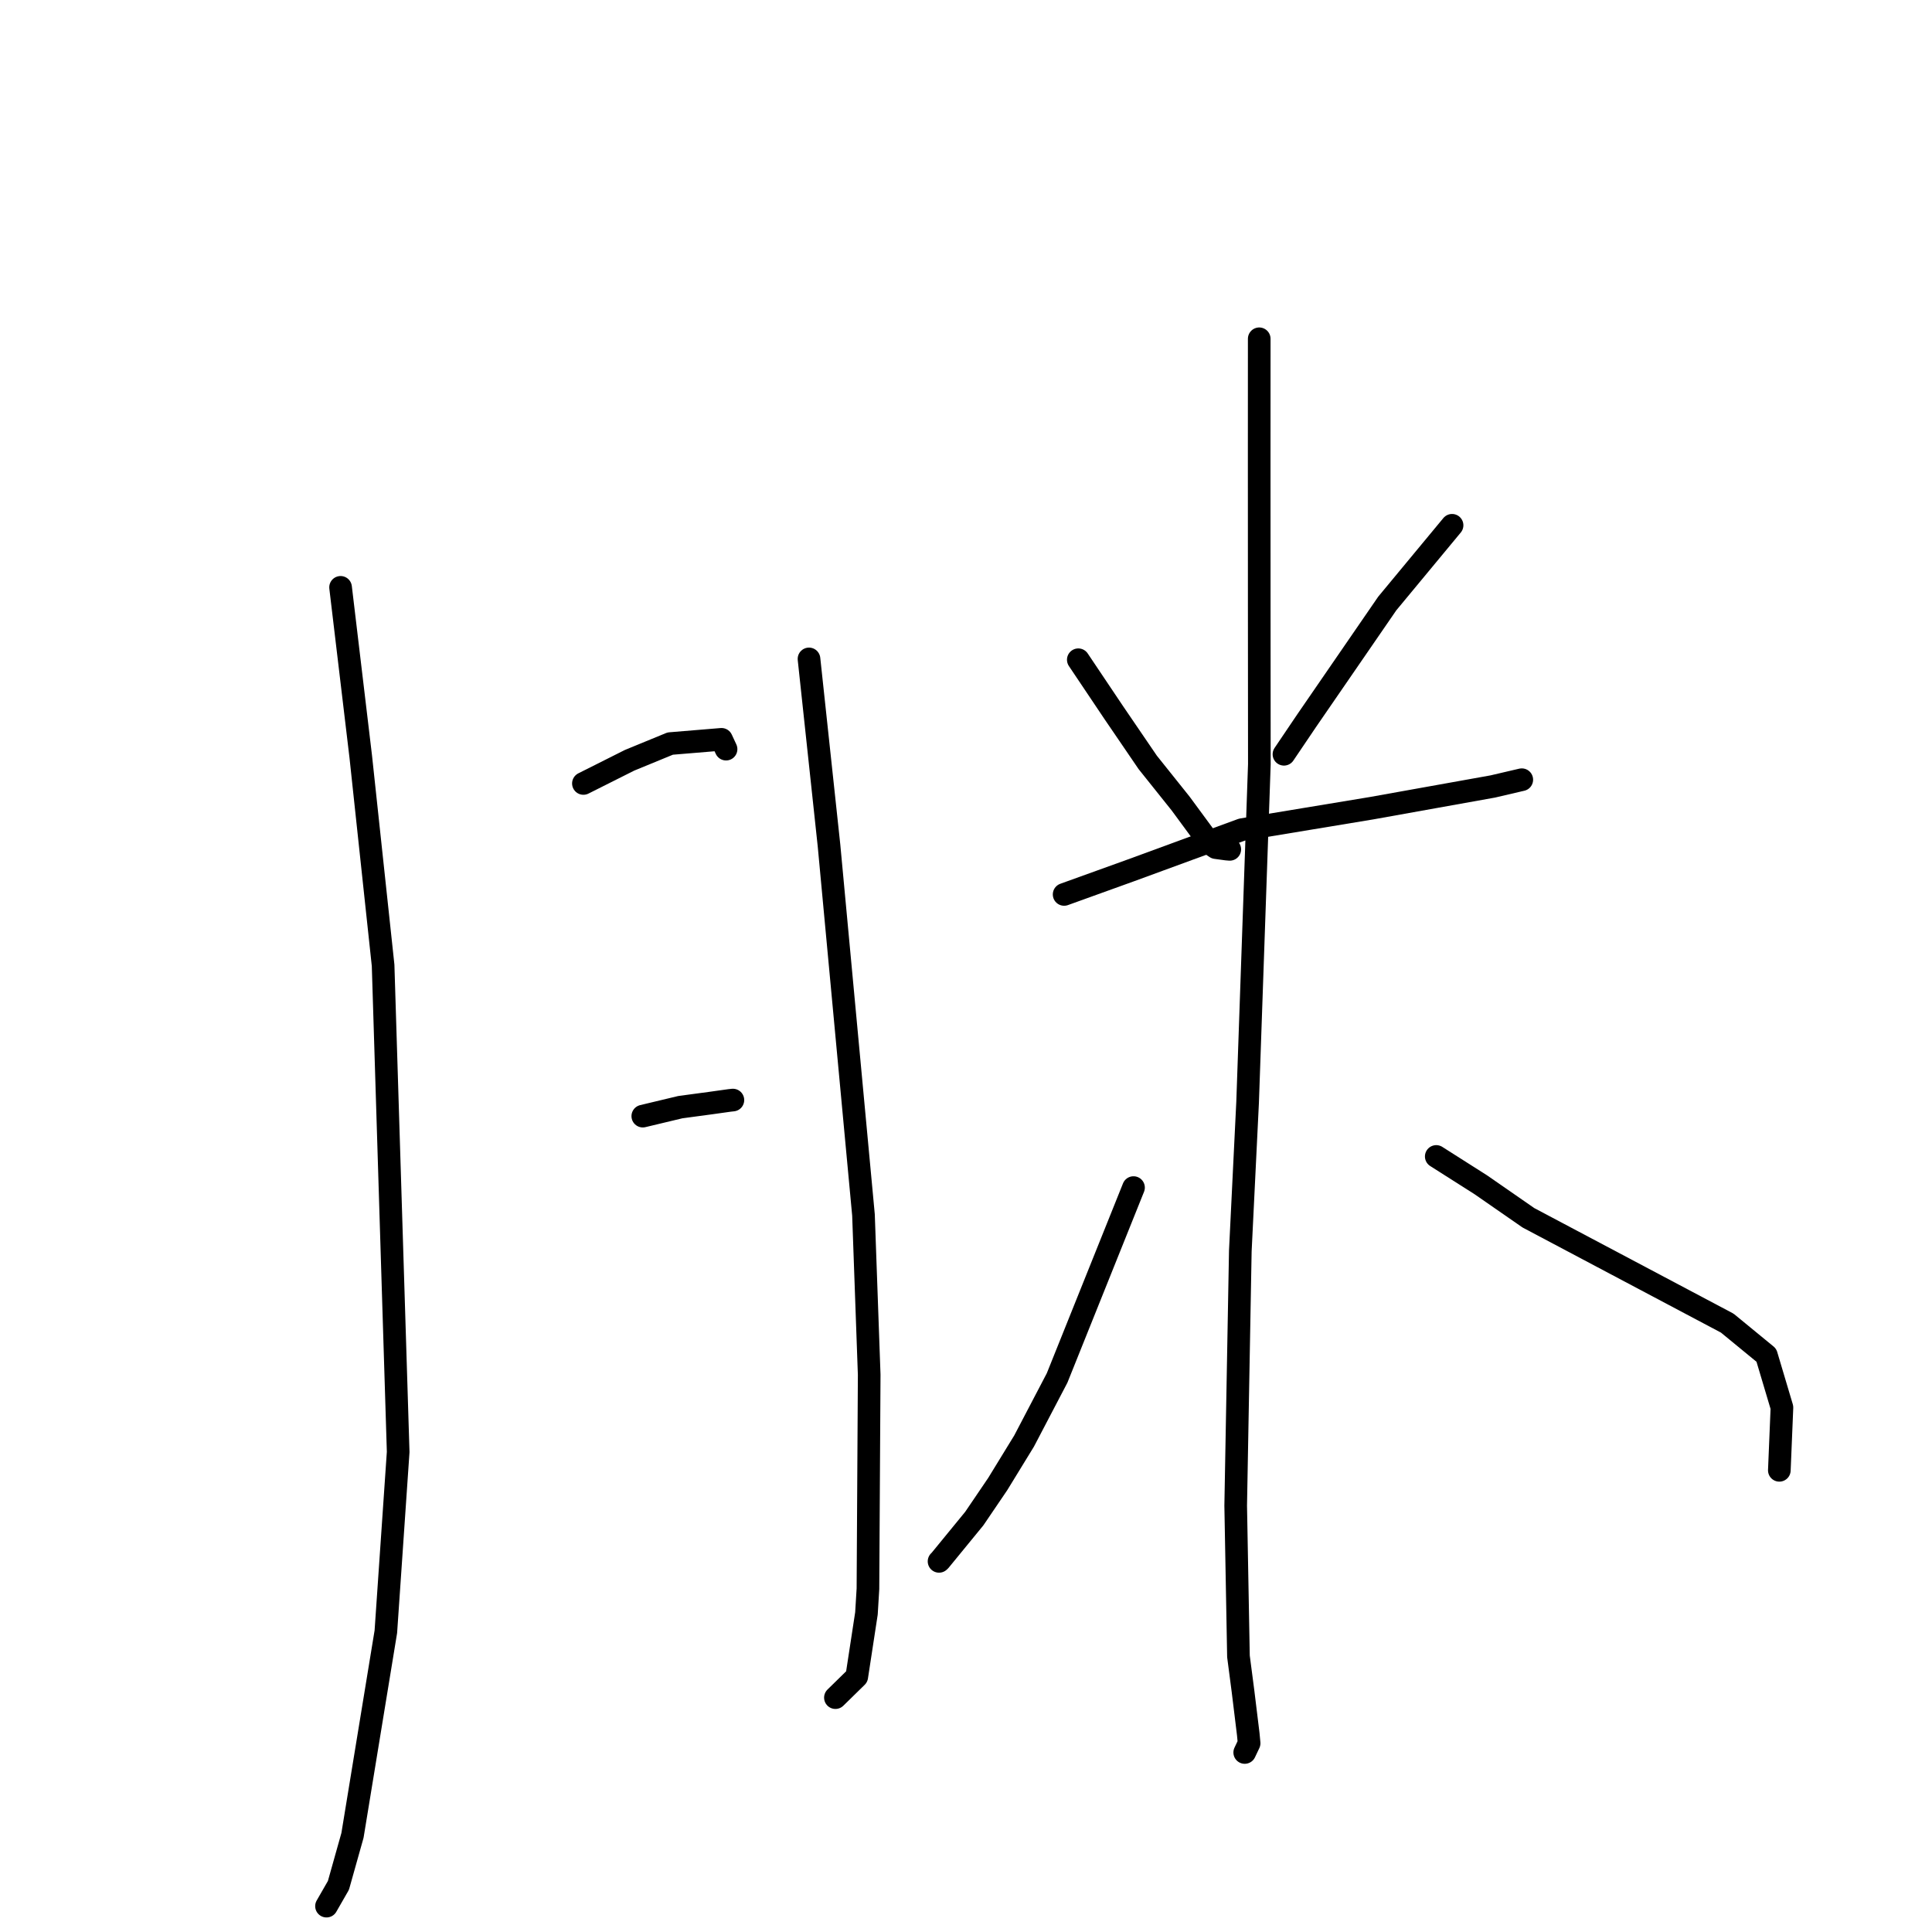 <?xml version="1.0" standalone="no"?>
    <svg width="256" height="256" xmlns="http://www.w3.org/2000/svg" version="1.1">
    <polyline stroke="black" stroke-width="3" stroke-linecap="round" fill="transparent" stroke-linejoin="round" points="45.128 77.827 47.802 100.264 50.763 127.913 52.76 192.393 51.127 216.21 46.705 243.202 44.842 249.825 43.276 252.55 43.263 252.573 " />
        <polyline stroke="black" stroke-width="3" stroke-linecap="round" fill="transparent" stroke-linejoin="round" points="107.197 87.31 109.849 112.038 114.416 160.989 115.173 182.162 115.007 210.524 114.809 213.787 113.525 222.176 110.954 224.694 110.697 224.945 " />
        <polyline stroke="black" stroke-width="3" stroke-linecap="round" fill="transparent" stroke-linejoin="round" points="77.305 103.812 83.421 100.741 88.808 98.527 95.602 97.965 96.038 98.902 96.207 99.266 " />
        <polyline stroke="black" stroke-width="3" stroke-linecap="round" fill="transparent" stroke-linejoin="round" points="85.174 147.893 90.148 146.703 94.216 146.156 96.665 145.813 97.112 145.764 " />
        <polyline stroke="black" stroke-width="3" stroke-linecap="round" fill="transparent" stroke-linejoin="round" points="142.881 87.42 147.593 94.443 152.08 101.022 156.448 106.485 160.378 111.826 161.106 112.315 162.531 112.509 162.951 112.543 " />
        <polyline stroke="black" stroke-width="3" stroke-linecap="round" fill="transparent" stroke-linejoin="round" points="192.406 69.604 183.823 79.961 173.16 95.462 170.131 99.944 " />
        <polyline stroke="black" stroke-width="3" stroke-linecap="round" fill="transparent" stroke-linejoin="round" points="141.003 118.517 149.77 115.356 164.556 109.933 181.743 107.091 197.799 104.213 201.261 103.404 201.638 103.316 201.643 103.315 201.644 103.315 " />
        <polyline stroke="black" stroke-width="3" stroke-linecap="round" fill="transparent" stroke-linejoin="round" points="166.854 44.891 166.849 61.046 166.855 80.45 166.871 101.271 165.315 146.04 164.349 165.759 163.736 199.507 164.102 219.476 164.701 224.06 165.401 229.785 165.514 230.987 164.942 232.194 164.933 232.213 " />
        <polyline stroke="black" stroke-width="3" stroke-linecap="round" fill="transparent" stroke-linejoin="round" points="150.197 157.361 140.07 182.591 135.699 190.941 132.196 196.657 129.098 201.221 124.537 206.791 124.429 206.889 " />
        <polyline stroke="black" stroke-width="3" stroke-linecap="round" fill="transparent" stroke-linejoin="round" points="190.311 153.237 196.212 156.987 202.527 161.366 228.872 175.322 234.052 179.574 236.117 186.499 235.8 194.141 235.771 194.825 " />
        </svg>